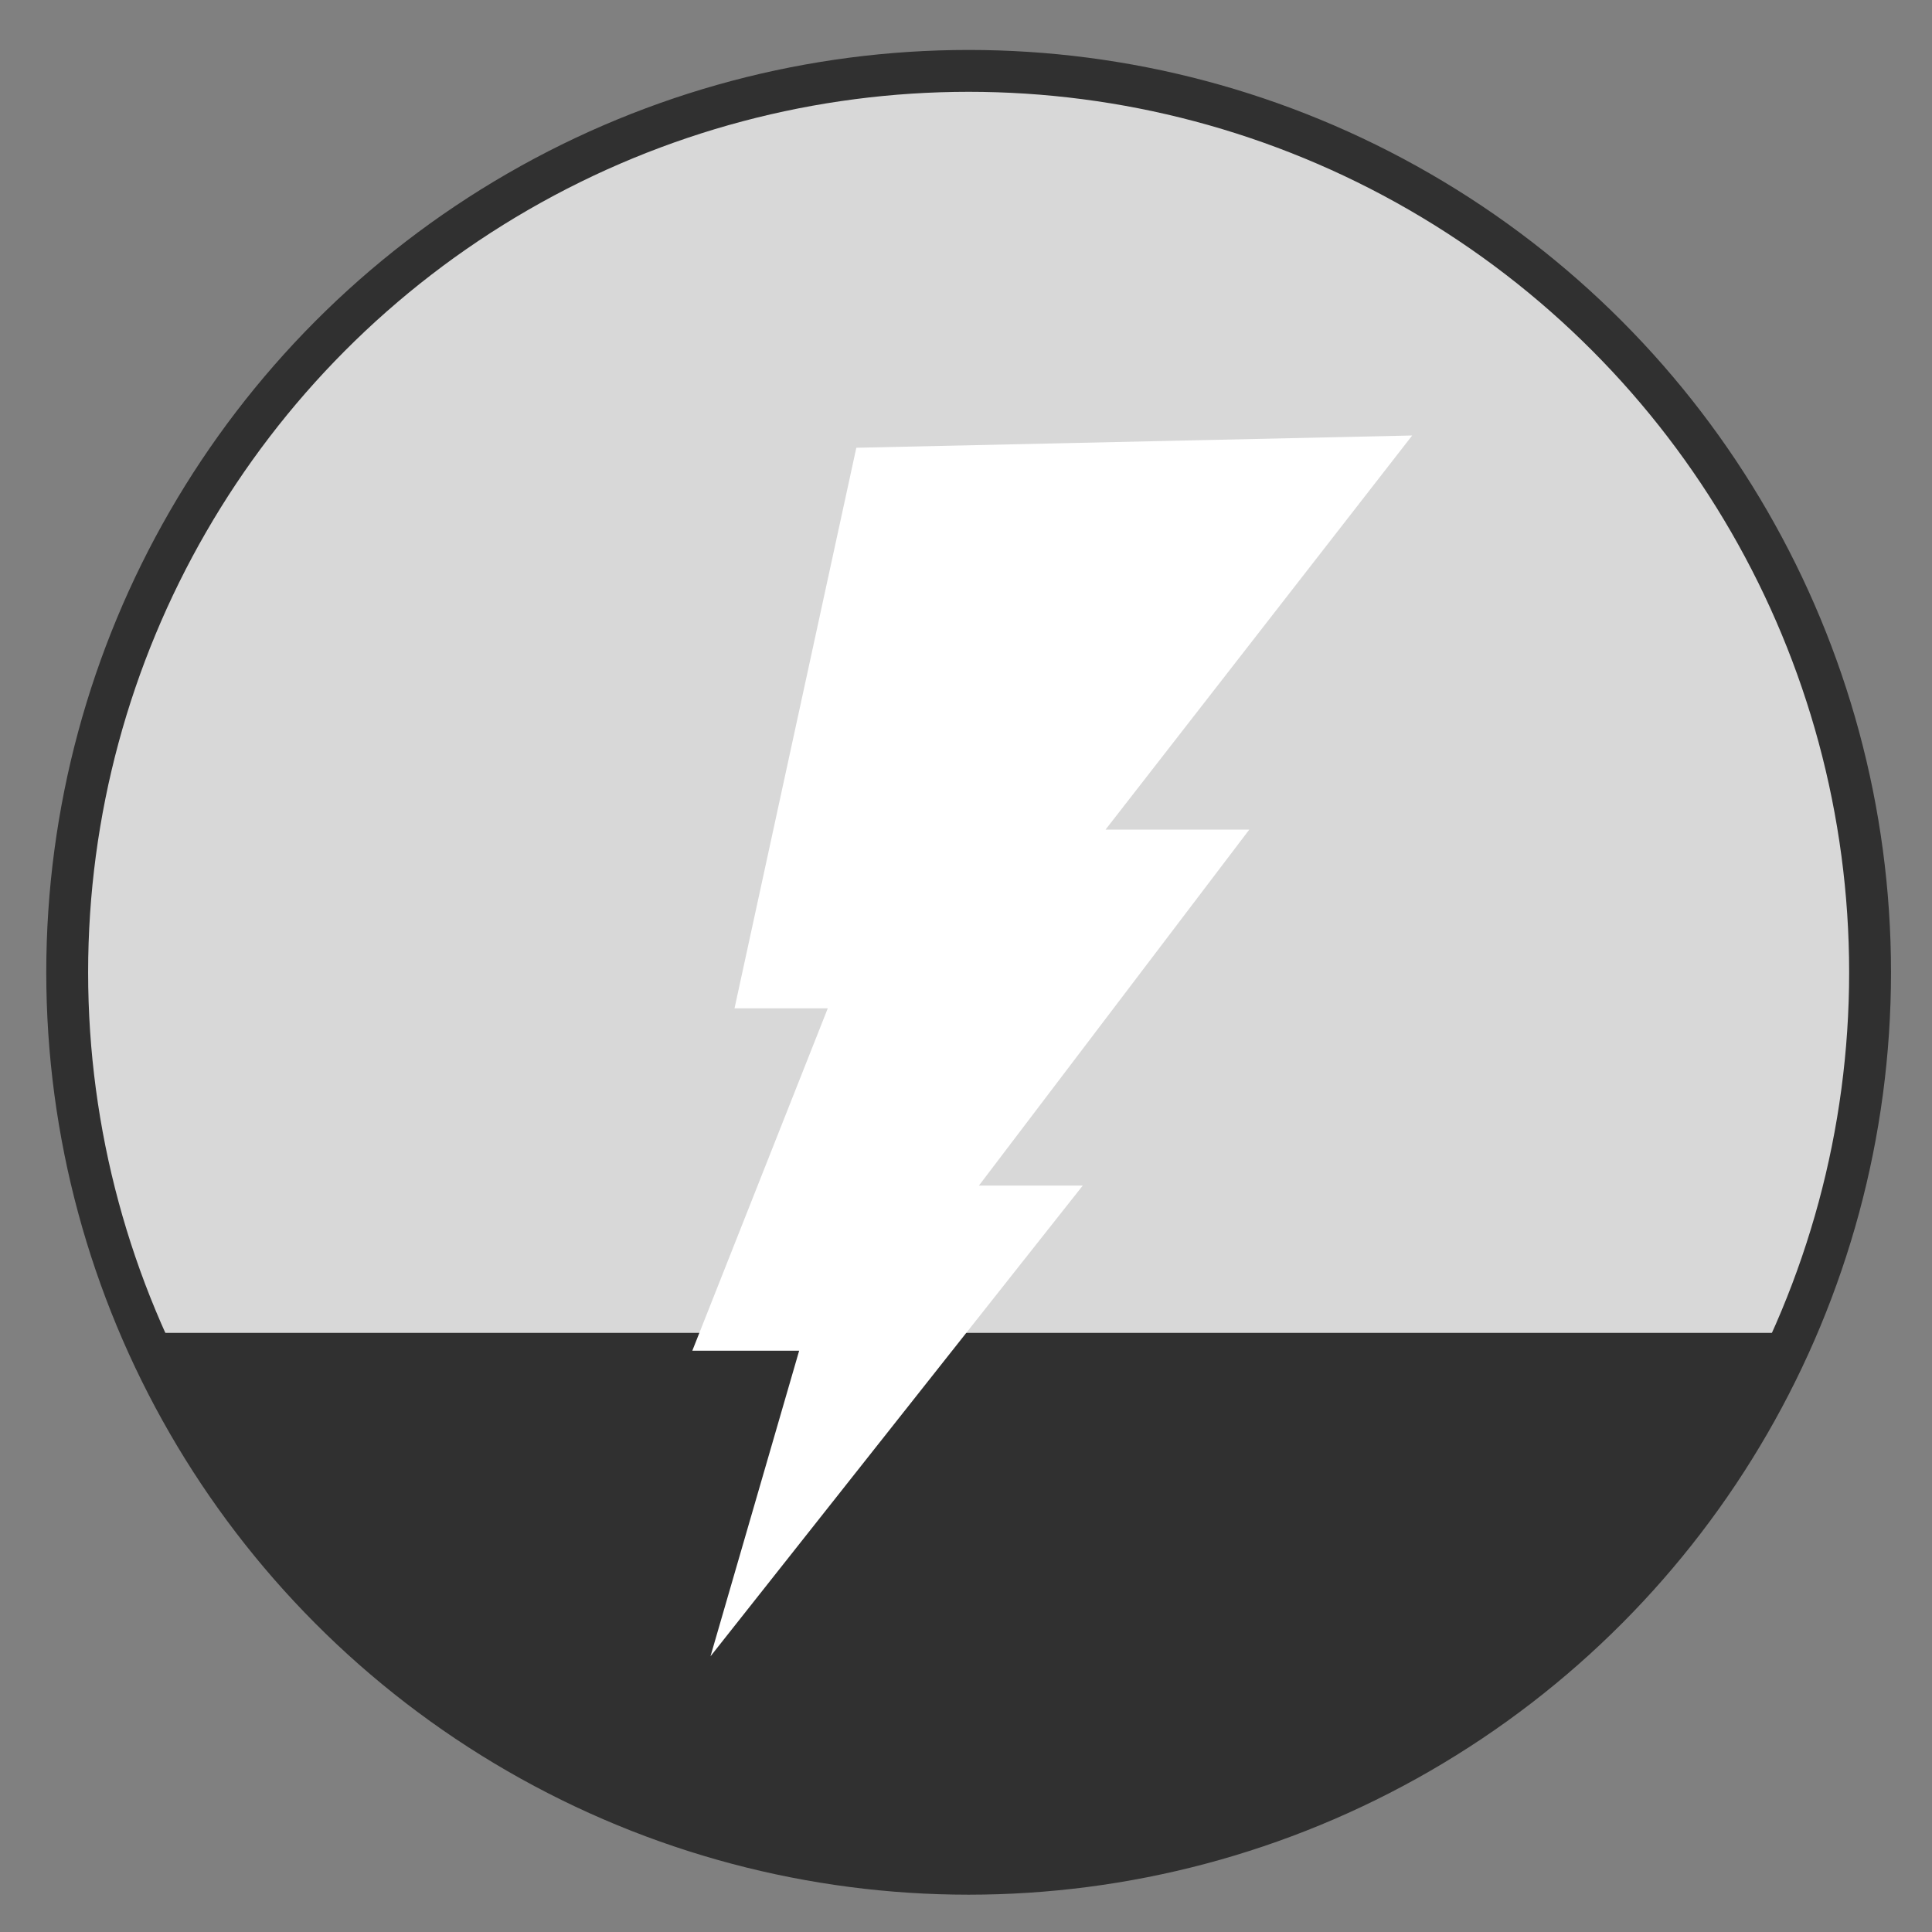 <?xml version="1.0" encoding="UTF-8" standalone="no"?><!DOCTYPE svg PUBLIC "-//W3C//DTD SVG 1.1//EN" "http://www.w3.org/Graphics/SVG/1.1/DTD/svg11.dtd"><svg width="100%" height="100%" viewBox="0 0 96 96" version="1.1" xmlns="http://www.w3.org/2000/svg" xmlns:xlink="http://www.w3.org/1999/xlink" xml:space="preserve" xmlns:serif="http://www.serif.com/" style="fill-rule:evenodd;clip-rule:evenodd;stroke-linecap:round;stroke-linejoin:round;stroke-miterlimit:1.5;"><rect x="0" y="0" width="96" height="96" fill="#808080" stroke="none"/><rect id="Energizer_03" x="1.256" y="1.439" width="93.75" height="93.75" style="fill:none;"/><circle cx="48.131" cy="48.314" r="44.792" style="fill:#d8d8d8;stroke:#303030;stroke-width:2.08px;"/><path d="M89.19,66.23c-6.916,15.813 -22.706,26.875 -41.059,26.875c-18.353,0 -34.143,-11.062 -41.059,-26.875l82.118,0Z" style="fill:#303030;"/><path d="M42.55,22.249l27.621,-0.61l-15.239,19.586l7.143,-0l-13.432,17.685l5.159,0l-18.498,23.391l4.406,-15.186l-5.309,0l6.731,-17.012l-4.634,0l6.052,-27.854Z" style="fill:#fff;"/></svg>